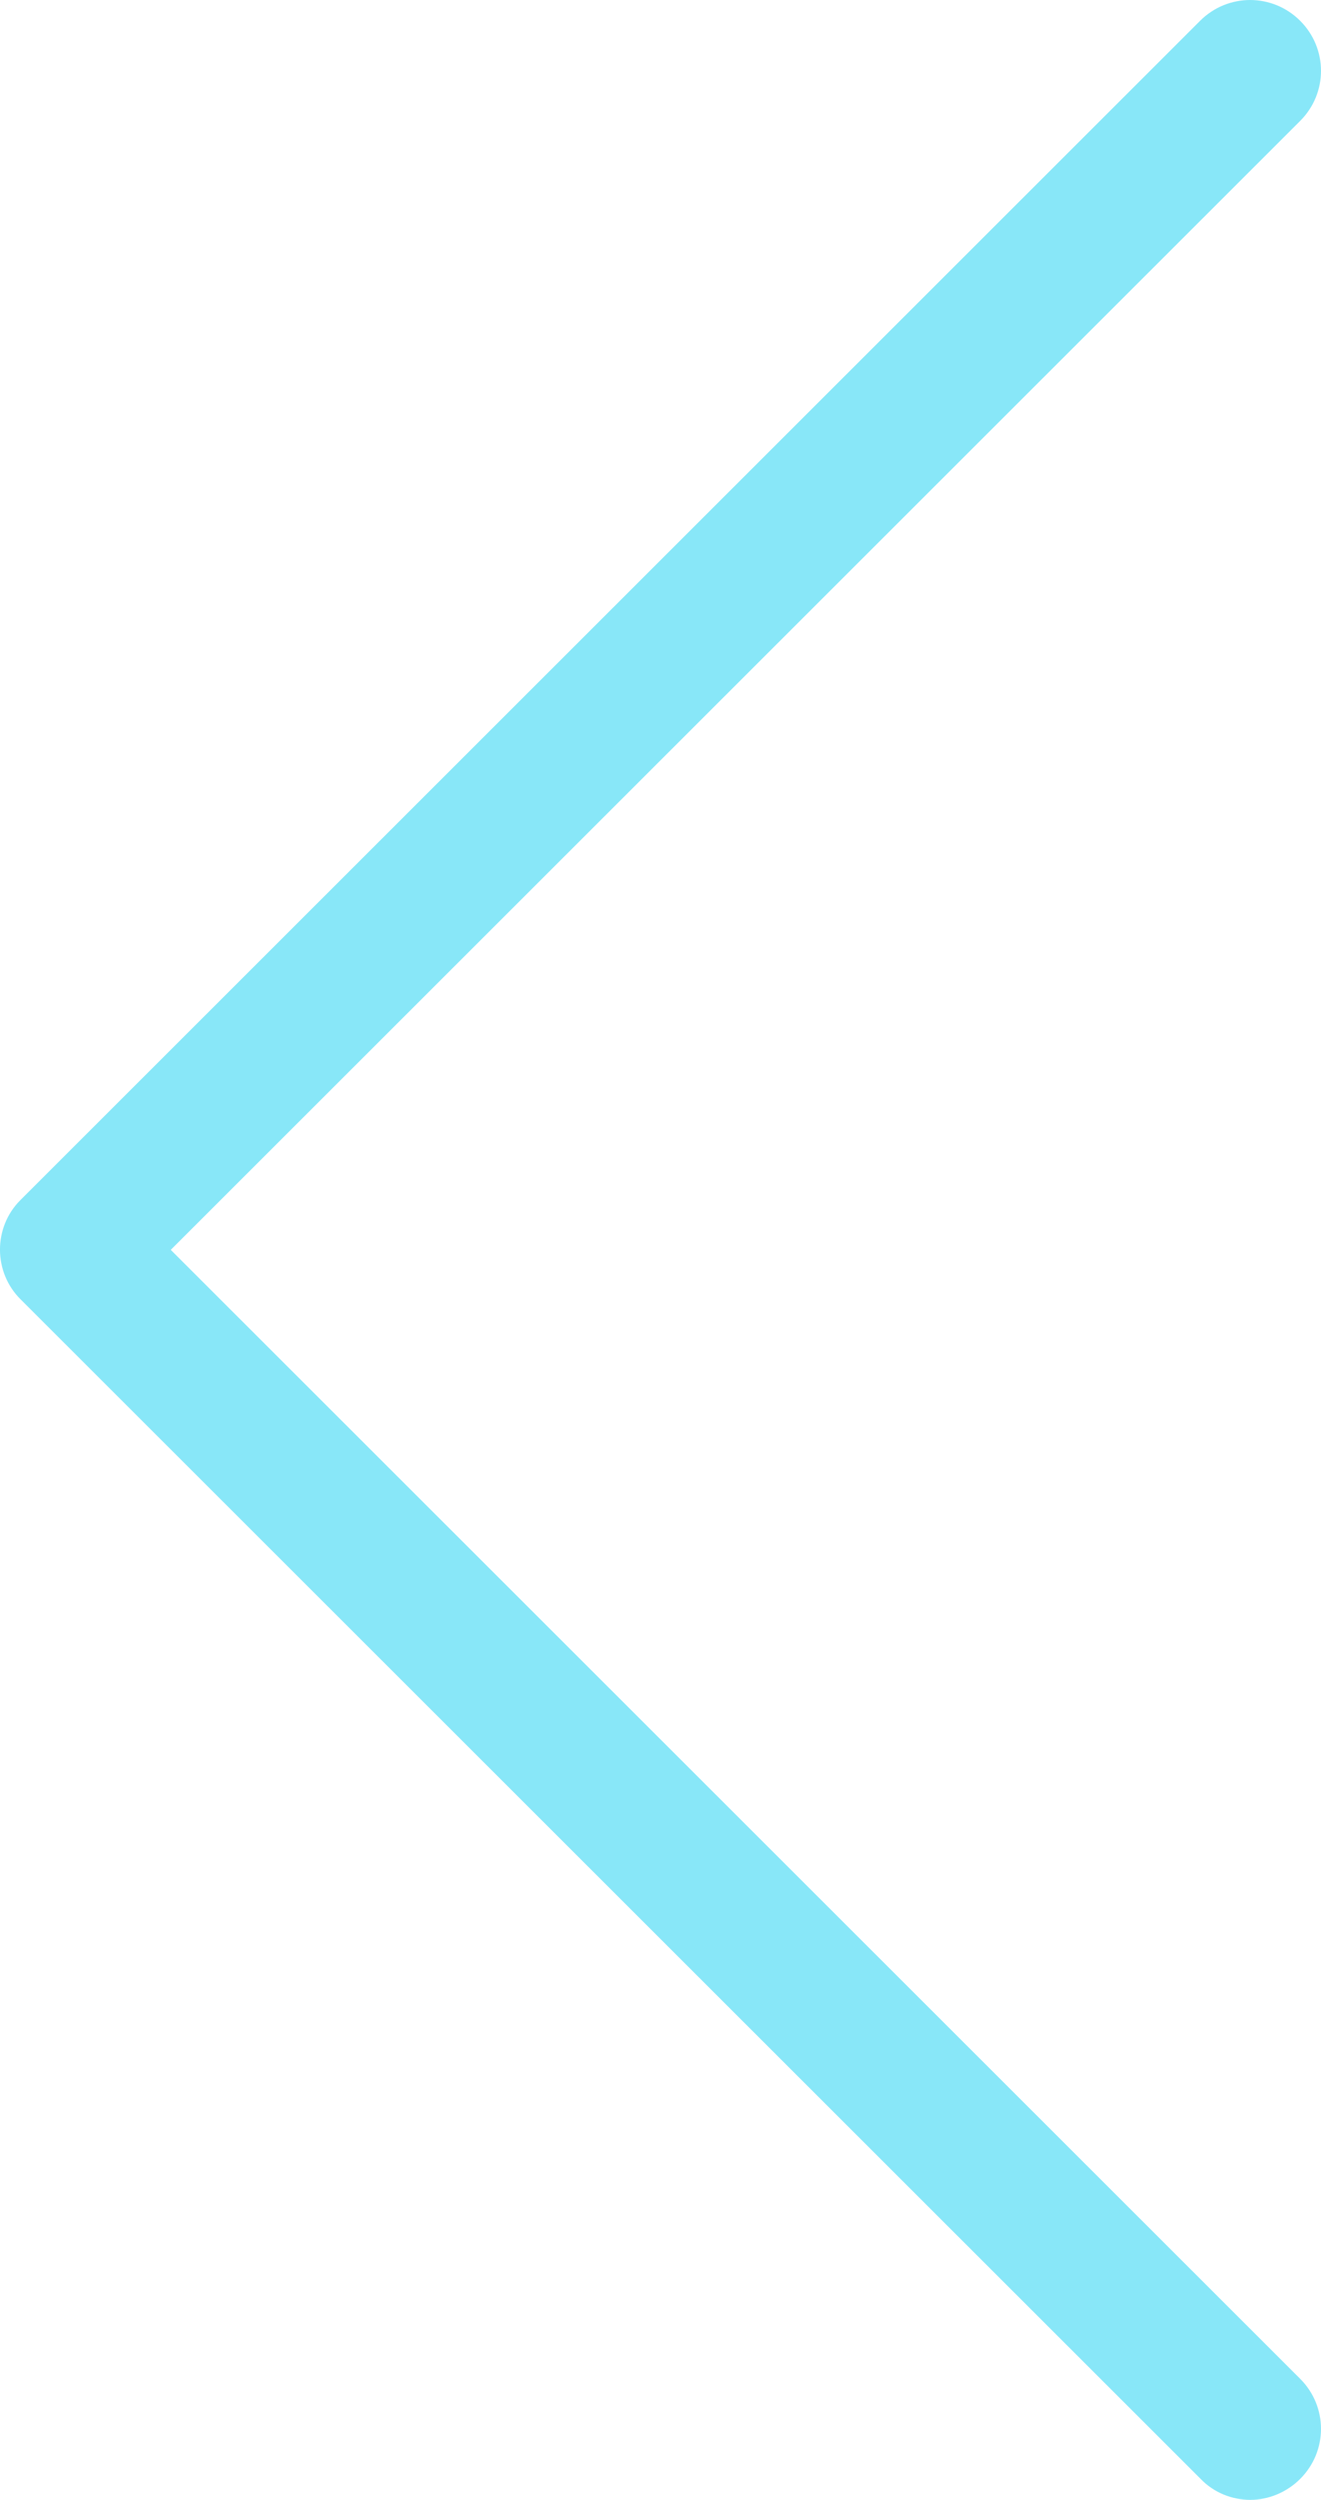 <?xml version="1.0" encoding="utf-8" ?>
<svg xmlns="http://www.w3.org/2000/svg" xmlns:xlink="http://www.w3.org/1999/xlink" width="37" height="70">
	<defs>
		<clipPath id="clip_0">
			<rect x="-183" y="-4297" width="1440" height="5520" clip-rule="evenodd"/>
		</clipPath>
	</defs>
	<g clip-path="url(#clip_0)">
		<path fill="rgb(136,231,248)" stroke="none" transform="matrix(-1 0 0 1 37 0)" d="M36.429 33.605L3.387 0.583C2.609 -0.194 1.361 -0.194 0.583 0.583C-0.194 1.361 -0.194 2.608 0.583 3.385L32.217 34.998L0.583 66.611C-0.194 67.389 -0.194 68.636 0.583 69.413C0.965 69.795 1.479 70 1.978 70C2.477 70 2.991 69.809 3.372 69.413L36.415 36.392C37.193 35.629 37.193 34.367 36.429 33.605Z"/>
	</g>
</svg>
